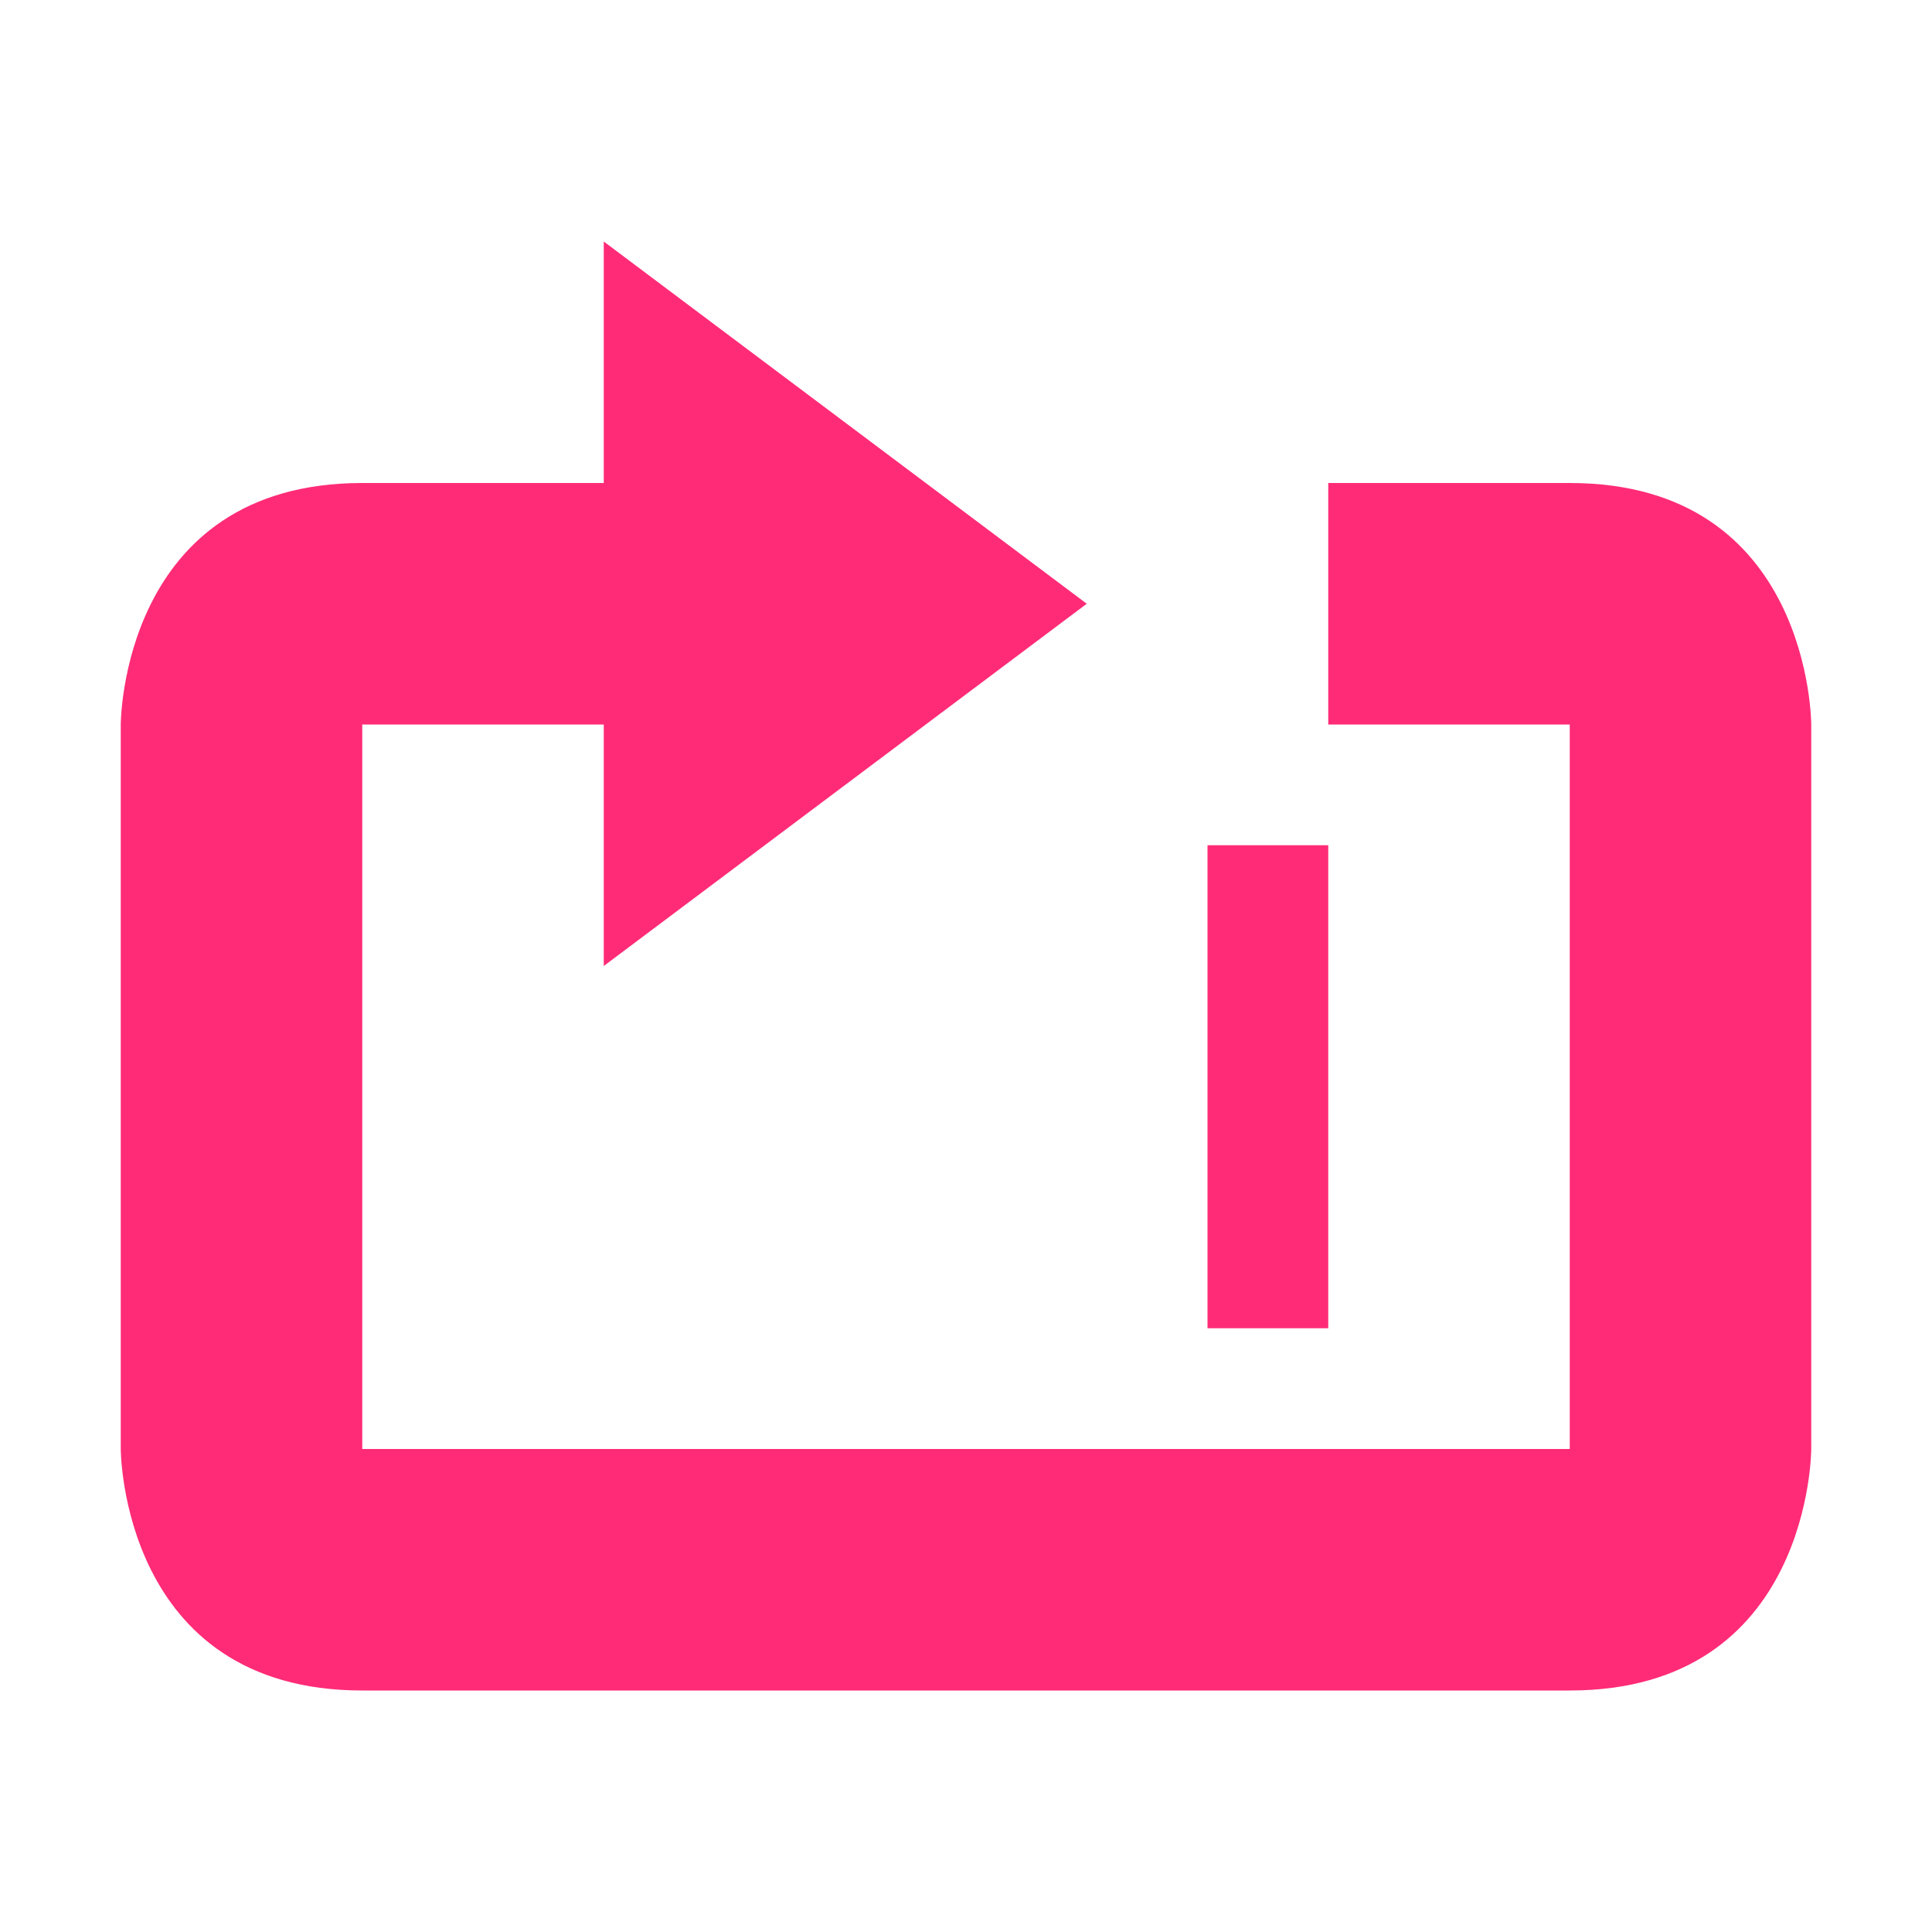 <svg xmlns="http://www.w3.org/2000/svg" width="16" height="16" version="1.1">
 <defs>
  <style id="current-color-scheme" type="text/css">
   .ColorScheme-Text { color:#ff2b77; } .ColorScheme-Highlight { color:#4285f4; }
  </style>
 </defs>
 <path style="fill:currentColor" class="ColorScheme-Text" d="M 5,2 V 4 H 3 C 1,4 1,6 1,6 V 12 C 1,12 1,14 3,14 H 13 C 15,14 15,12 15,12 V 6 C 15,6 15,4 13,4 H 11 V 6 H 13 V 12 H 3 V 6 H 5 V 8 L 9,5 Z M 10,7 H 11 V 11 H 10 Z"/>
</svg>
